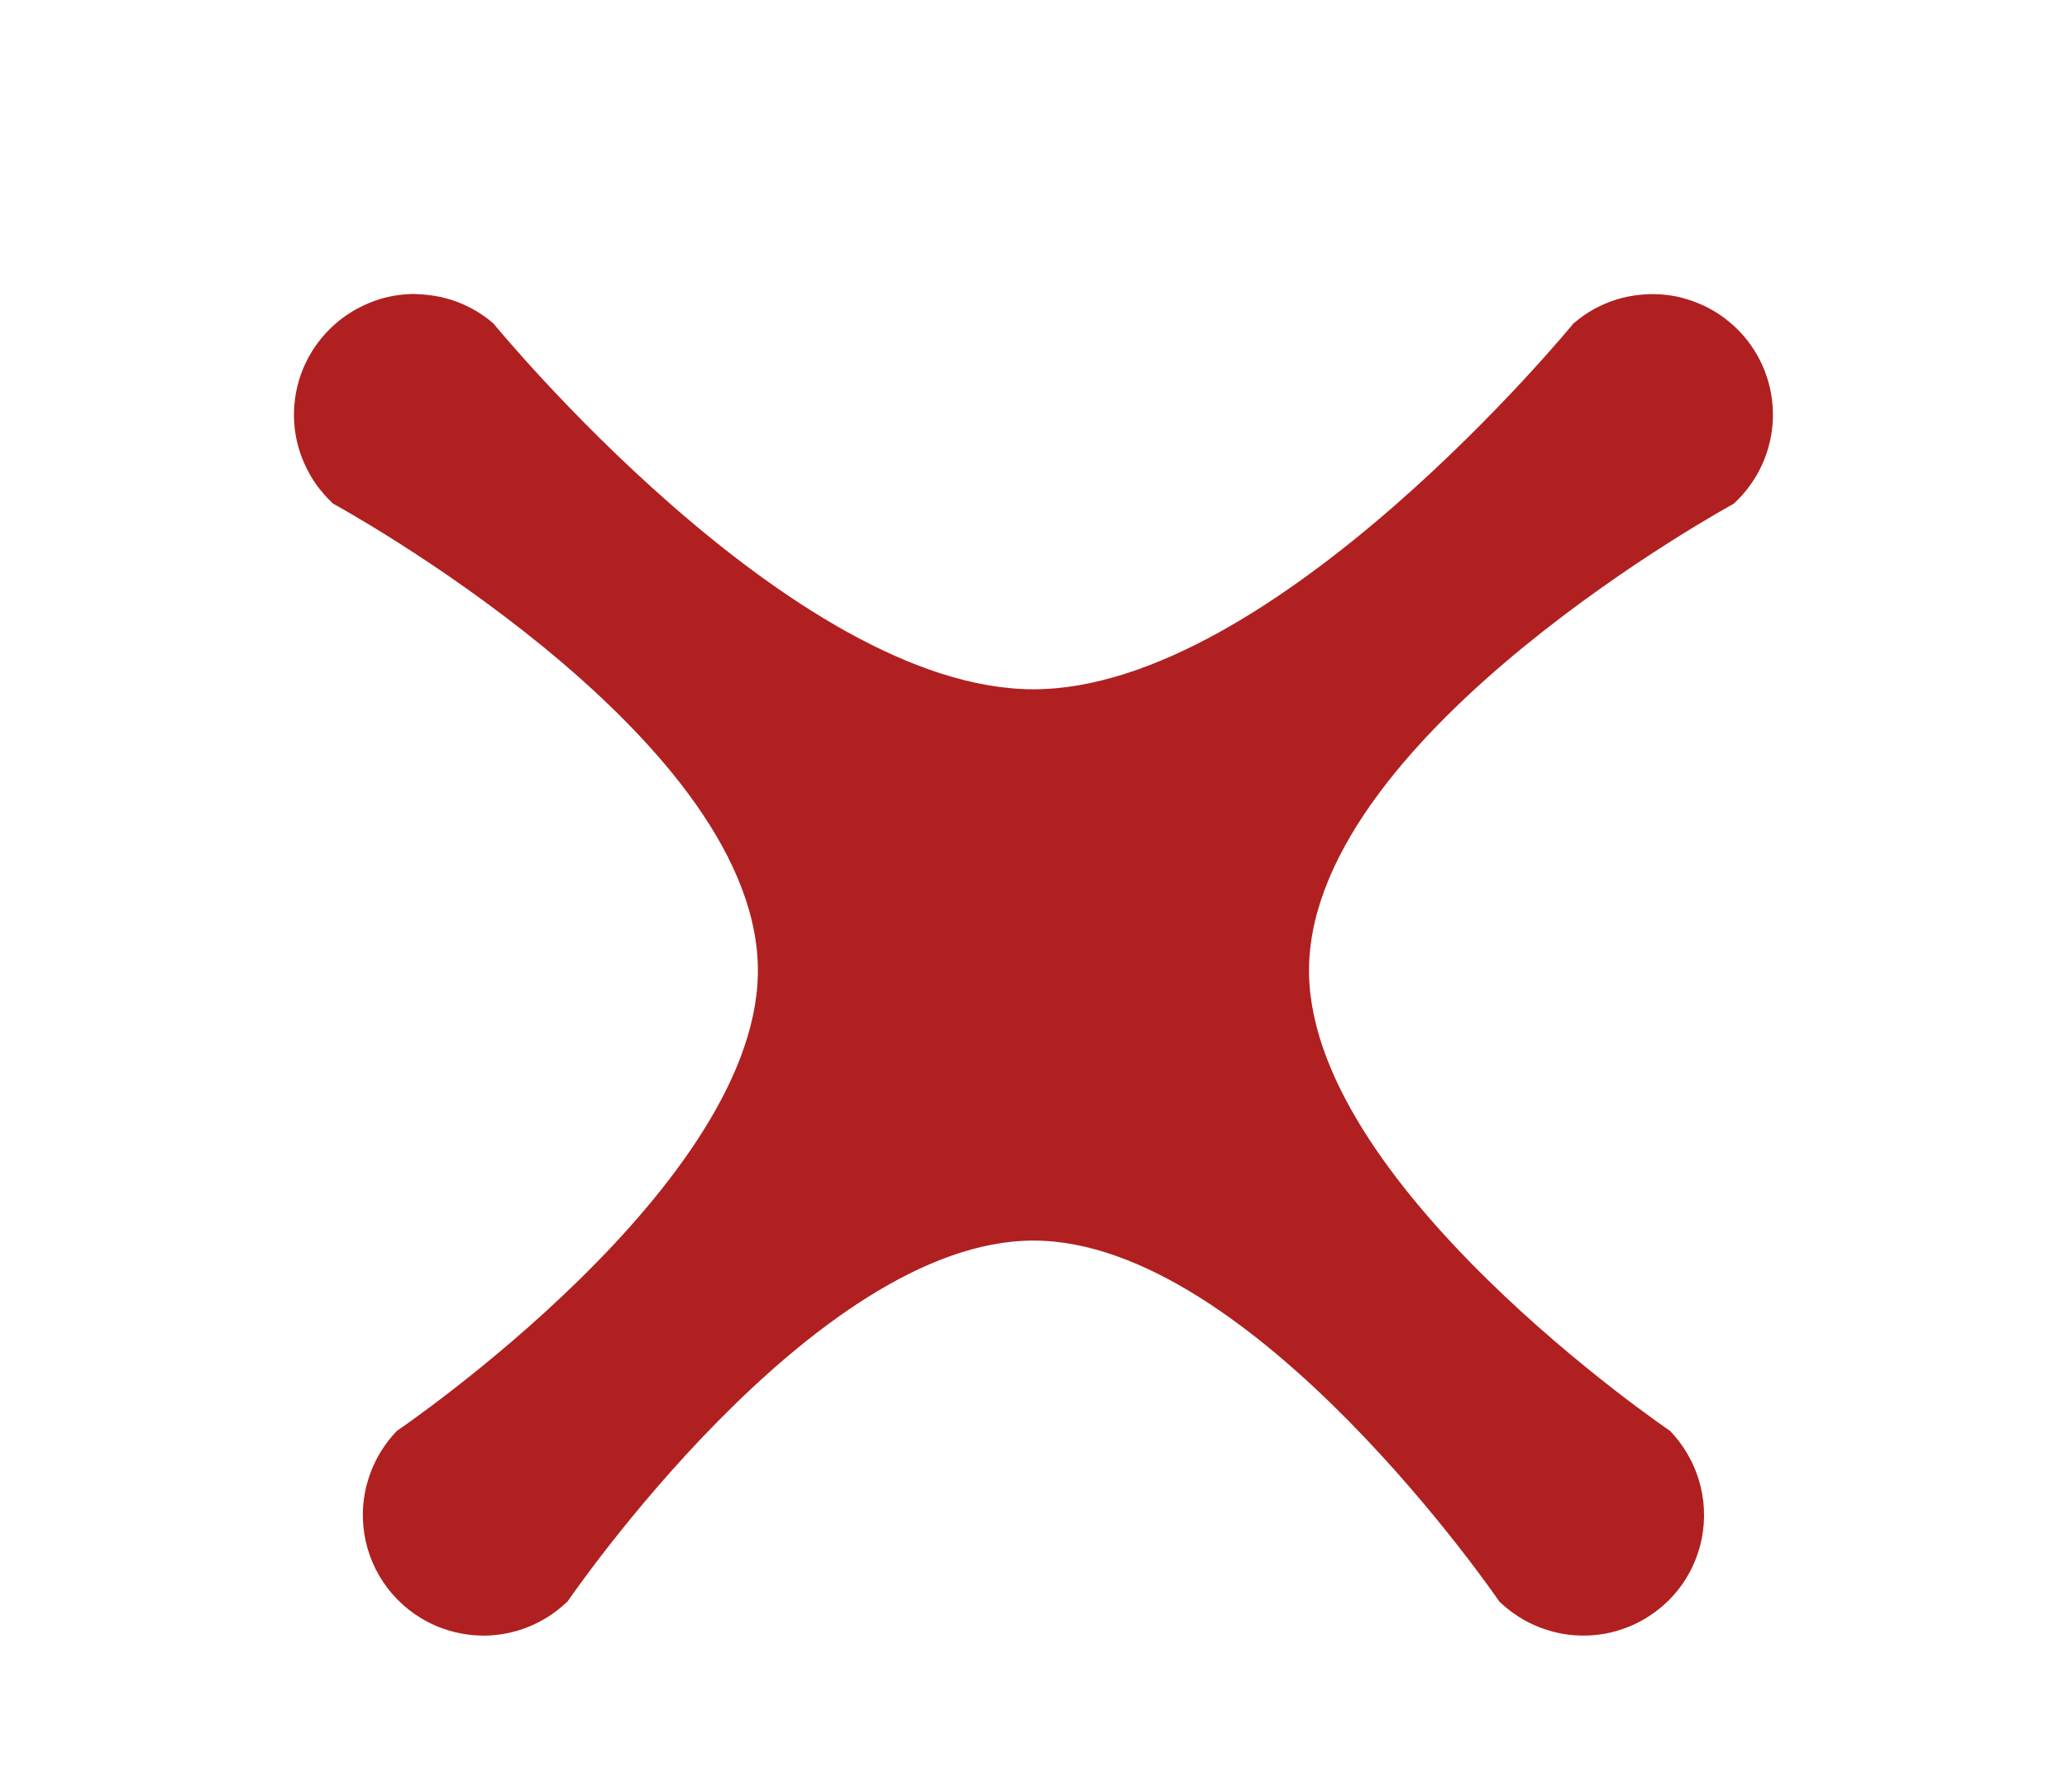 <svg width="30" height="26" version="1.1" xmlns="http://www.w3.org/2000/svg"><g display="none"><rect x="-1612" y="-1042" width="3448" height="2320" rx=".574" ry=".574" color="#000000" display="inline" fill="#333" stroke="#ec4522" stroke-linecap="round" stroke-linejoin="round" stroke-width="5"/></g><g display="none"><path d="m8.263 21.307a9.212 9.226 0 1 1 13.474 0" color="#000000" fill="none" stroke="#1a1a1a" stroke-linecap="round" stroke-linejoin="round" stroke-width="8"/></g><g display="none"><path d="m8.263 21.307a9.212 9.226 0 1 1 13.474 0" color="#000000" fill="none" stroke="#b4b4b4" stroke-linecap="round" stroke-linejoin="round" stroke-width="1.7"/></g><g display="none"><path d="m15 .419c-.885 0-1.76.358-2.312.981s-.781 1.435-.781 2.183v5.41c.041.767.332 1.729.875 2.278.589.595 1.419.886 2.219.886.806 0 1.635-.323 2.219-.917.584-.594.872-1.422.875-2.246v-5.41c0-.779-.259-1.576-.812-2.183s-1.408-.981-2.281-.981z" color="#000000" fill="#0f0f0f" style="text-indent:0;text-transform:none"/><path d="m13.51 2.806c0-.804.497-1.506 1.49-1.506.946 0 1.49.695 1.49 1.506 0 2.293.001 6.611.001 6.611-.004.922-.598 1.508-1.49 1.508s-1.49-.576-1.49-1.508c-.006-3.432-.001-3.397-.001-6.611z" fill="#fff"/></g><path d="m6.041 4.266c-.176-.002-.351.022-.52.072-.056.017-.11.036-.164.059-.054.022-.107.047-.158.074-.155.082-.296.187-.42.311-.124.124-.229.266-.311.422-.027.051-.052.104-.074.158-.022.054-.041.11-.057.166-.066.225-.086.461-.059.693.021.174.067.344.139.504.047.107.105.209.172.305.034.047.071.093.109.137.038.044.079.087.121.127.006.005.012.01.018.016 0 0 6.062 3.298 6.162 6.691.093 3.151-5.238 6.762-5.238 6.762-.081.084-.154.177-.217.275-.063.098-.116.202-.158.311-.021.054-.039.11-.055.166-.016.056-.029.113-.039.17-.02.115-.029.233-.025.35.017.596.337 1.142.848 1.449.1.06.205.11.314.148.221.079.455.113.689.1.175-.011.348-.047.512-.109.109-.041.214-.093.312-.154.099-.062.192-.133.277-.213.006-.005.012-.01.018-.016 0 0 3.574-5.238 6.762-5.238 3.188 1e-6 6.762 5.238 6.762 5.238.084.081.177.154.275.217.098.063.202.116.311.158.054.021.11.039.166.055.056.016.113.029.17.039.058.01.116.017.174.021.117.008.234.005.35-.01.058-.007.115-.018.172-.031.057-.013.113-.03.168-.049.111-.037.217-.086.318-.145.202-.118.379-.275.52-.463.105-.14.188-.296.246-.461.02-.055.037-.111.051-.168.014-.057.025-.114.033-.172.041-.29.009-.587-.094-.861-.041-.109-.093-.214-.154-.312-.065-.106-.142-.205-.229-.295 0 0-5.331-3.611-5.238-6.762.1-3.393 6.162-6.691 6.162-6.691.087-.079.165-.167.234-.262.034-.047.066-.096.096-.146.029-.05.056-.102.08-.154.073-.159.122-.328.145-.502.062-.469-.069-.943-.363-1.315-.036-.046-.075-.089-.115-.131-.041-.042-.084-.082-.129-.119-.044-.038-.091-.074-.139-.107-.145-.099-.303-.175-.471-.227-.056-.018-.113-.033-.17-.045-.172-.034-.347-.043-.521-.025-.058.006-.116.014-.174.025-.229.046-.447.138-.641.27-.048.033-.094.069-.139.107-.006.005-.012.009-.018.014 0 0-4.342 5.309-7.838 5.309s-7.838-5.309-7.838-5.309c-.044-.038-.089-.074-.137-.107-.192-.135-.409-.23-.639-.279-.057-.012-.114-.021-.172-.027-.058-.007-.116-.011-.174-.012z" color="#000000" color-rendering="auto" dominant-baseline="auto" fill="#b02020" image-rendering="auto" shape-rendering="auto" solid-color="#000000" style="font-feature-settings:normal;font-variant-alternates:normal;font-variant-caps:normal;font-variant-ligatures:normal;font-variant-numeric:normal;font-variant-position:normal;isolation:auto;mix-blend-mode:normal;shape-padding:0;text-decoration-color:#000000;text-decoration-line:none;text-decoration-style:solid;text-indent:0;text-orientation:mixed;text-transform:none;white-space:normal"/></svg>
